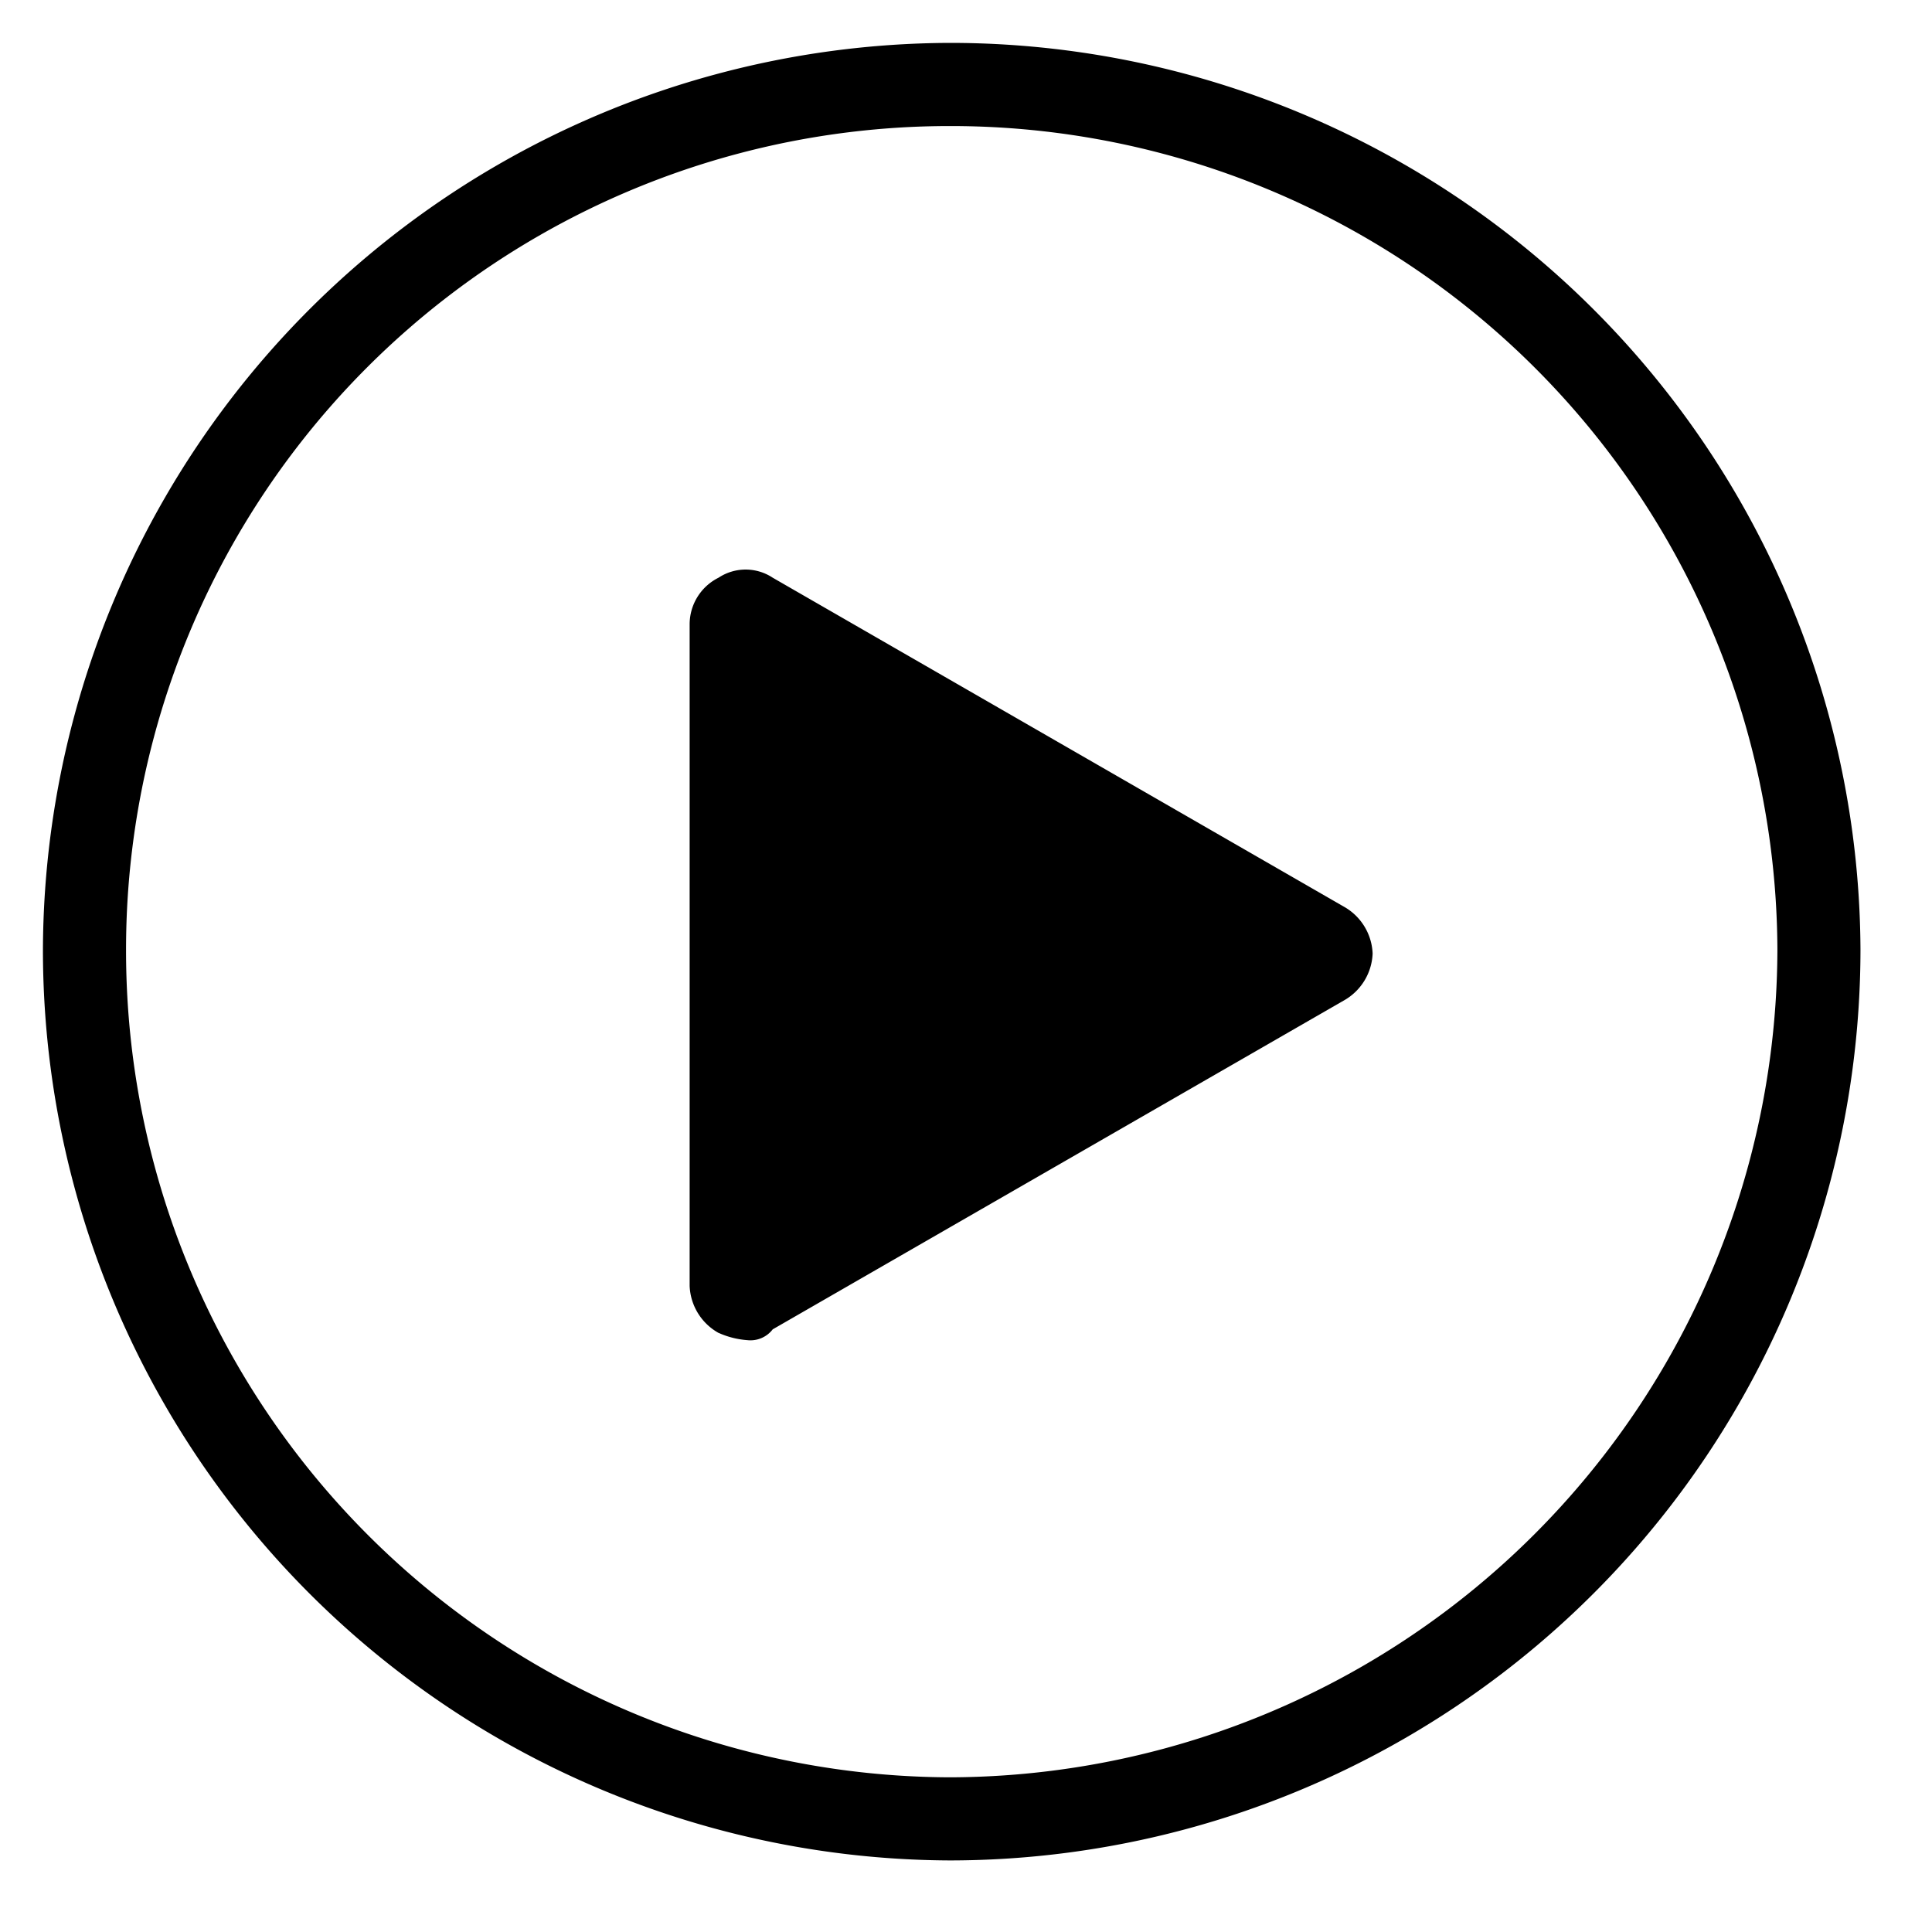 <svg viewBox="-1 -1 45 45">
    <path d="M0 21.125A21.193 21.193 0 0 1 21.125-.001a21.21 21.21 0 0 1 21.209 21.125 21.228 21.228 0 0 1-21.209 21.209A21.211 21.211 0 0 1 0 21.125zm1.936 0a19.252 19.252 0 0 0 19.189 19.272 19.325 19.325 0 0 0 19.274-19.272A19.254 19.254 0 0 0 21.125 1.936 19.181 19.181 0 0 0 1.936 21.125zm13.8 8.921a1.314 1.314 0 0 1-.673-1.095v-15.4a1.214 1.214 0 0 1 .673-1.095 1.144 1.144 0 0 1 1.262 0l13.3 7.66a1.311 1.311 0 0 1 .673 1.094 1.313 1.313 0 0 1-.673 1.095l-13.3 7.658a.653.653 0 0 1-.588.252 1.992 1.992 0 0 1-.671-.169z"/>
</svg>
